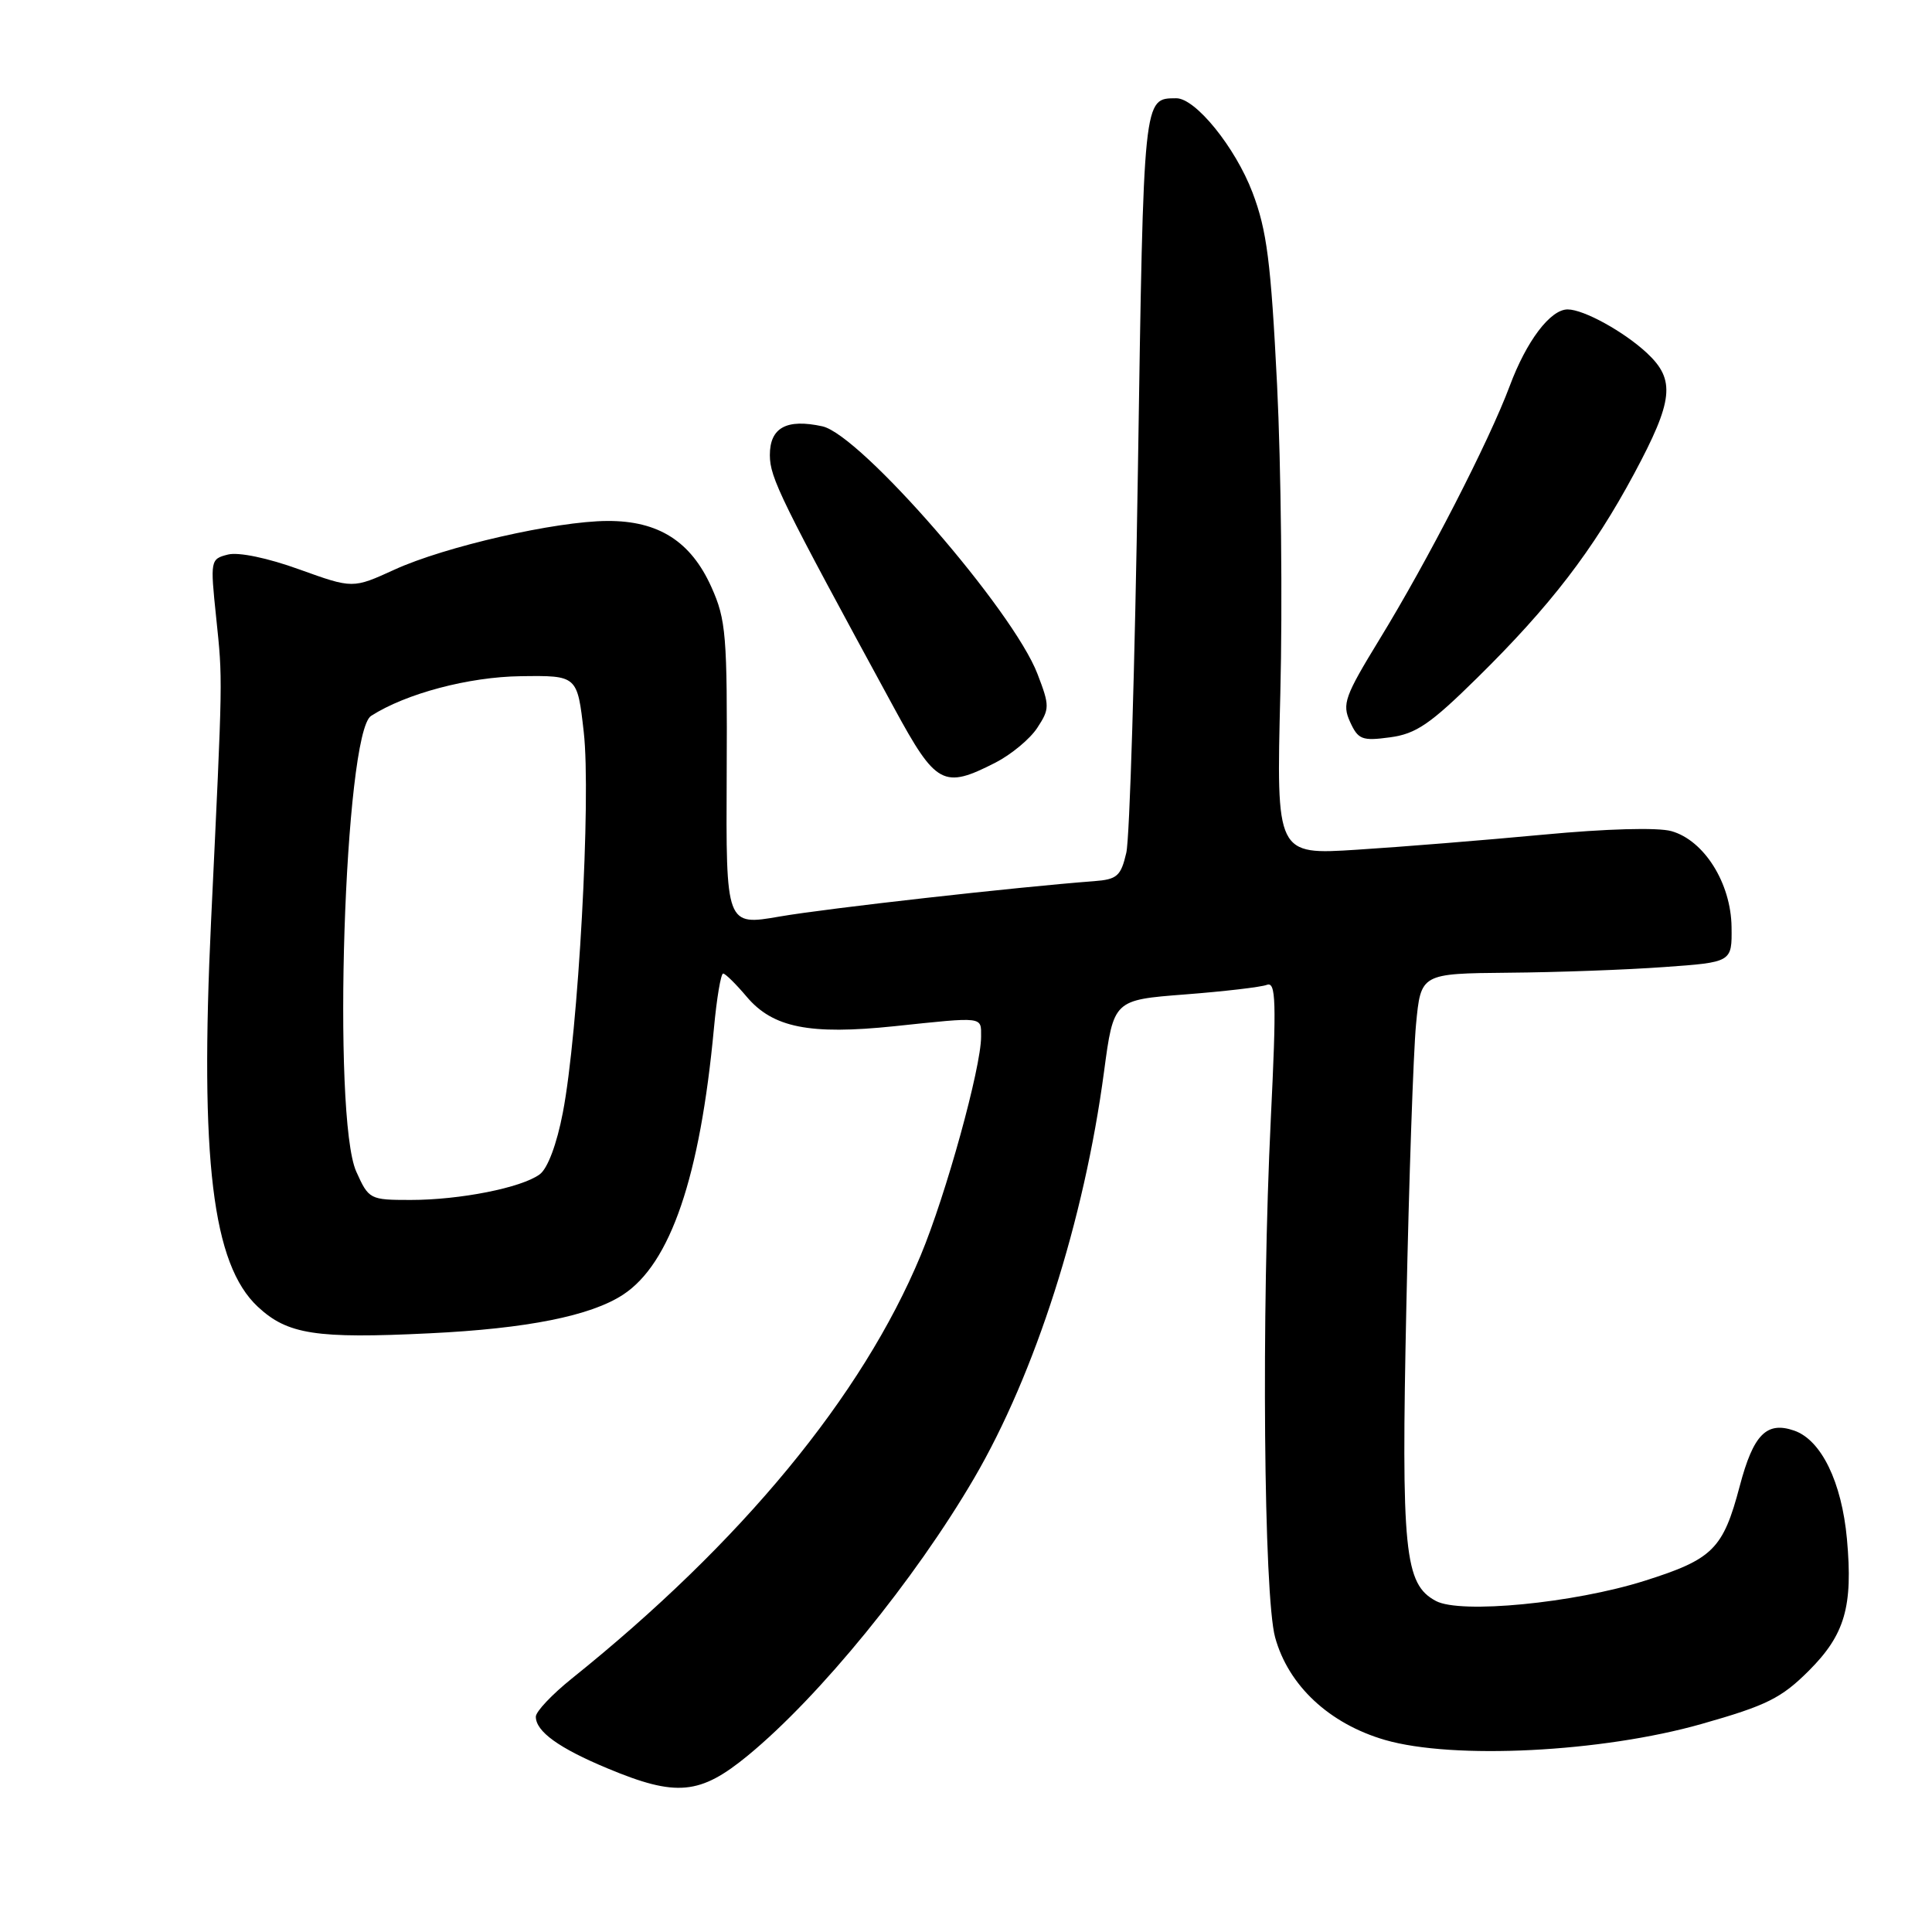<?xml version="1.0" encoding="UTF-8" standalone="no"?>
<!DOCTYPE svg PUBLIC "-//W3C//DTD SVG 1.1//EN" "http://www.w3.org/Graphics/SVG/1.1/DTD/svg11.dtd" >
<svg xmlns="http://www.w3.org/2000/svg" xmlns:xlink="http://www.w3.org/1999/xlink" version="1.1" viewBox="0 0 256 256">
 <g >
 <path fill="currentColor"
d=" M 99.14 232.58 C 108.62 224.77 121.21 209.33 129.07 195.88 C 137.18 182.00 143.66 161.72 146.29 142.00 C 147.56 132.50 147.56 132.50 157.00 131.77 C 162.19 131.37 167.08 130.80 167.86 130.50 C 169.07 130.04 169.15 132.61 168.39 148.23 C 167.13 174.02 167.45 211.45 168.96 216.96 C 170.72 223.35 176.13 228.40 183.51 230.55 C 192.58 233.18 212.25 232.19 225.48 228.43 C 234.08 225.99 236.03 225.02 239.67 221.39 C 244.47 216.59 245.54 212.89 244.73 203.93 C 244.04 196.38 241.33 190.80 237.73 189.56 C 234.08 188.30 232.33 190.08 230.53 196.89 C 228.32 205.27 226.98 206.60 217.90 209.47 C 208.52 212.43 193.52 213.88 190.27 212.14 C 186.09 209.91 185.66 205.66 186.35 173.04 C 186.70 156.24 187.28 139.46 187.63 135.75 C 188.27 129.00 188.27 129.00 199.89 128.89 C 206.27 128.84 215.55 128.50 220.50 128.14 C 229.50 127.50 229.50 127.50 229.44 122.84 C 229.37 117.03 225.81 111.35 221.47 110.13 C 219.66 109.62 212.83 109.81 204.47 110.60 C 196.79 111.32 185.69 112.22 179.81 112.59 C 169.11 113.28 169.11 113.28 169.65 91.89 C 169.95 80.12 169.75 61.73 169.22 51.00 C 168.40 34.69 167.87 30.52 165.96 25.50 C 163.68 19.51 158.40 12.99 155.85 13.02 C 151.48 13.06 151.54 12.46 150.78 62.21 C 150.38 88.22 149.69 111.08 149.24 113.00 C 148.52 116.09 148.03 116.53 144.96 116.76 C 134.85 117.52 109.57 120.36 103.34 121.44 C 96.19 122.68 96.19 122.68 96.29 102.59 C 96.38 84.13 96.21 82.12 94.26 77.78 C 91.54 71.73 87.25 69.00 80.50 69.03 C 73.69 69.05 58.94 72.42 52.25 75.49 C 46.75 78.00 46.75 78.00 39.66 75.45 C 35.47 73.93 31.61 73.13 30.21 73.48 C 27.88 74.07 27.85 74.22 28.64 81.79 C 29.52 90.31 29.54 89.03 27.97 122.00 C 26.47 153.69 28.14 167.53 34.16 173.15 C 38.09 176.82 41.86 177.41 56.92 176.67 C 69.84 176.05 78.27 174.36 82.56 171.55 C 88.84 167.44 92.76 155.95 94.60 136.25 C 94.97 132.26 95.52 129.00 95.82 129.00 C 96.11 129.00 97.51 130.38 98.93 132.06 C 102.39 136.17 107.27 137.15 118.50 135.98 C 130.46 134.72 130.00 134.67 130.00 137.37 C 130.00 141.46 125.35 158.31 121.99 166.36 C 114.23 185.01 98.25 204.38 75.75 222.43 C 73.14 224.53 71.00 226.79 71.00 227.47 C 71.00 229.43 74.06 231.64 80.50 234.32 C 89.63 238.13 92.75 237.84 99.14 232.58 Z  M 131.89 101.06 C 133.98 99.99 136.48 97.92 137.44 96.45 C 139.09 93.93 139.10 93.54 137.48 89.32 C 134.27 80.89 114.04 57.61 108.97 56.49 C 104.21 55.45 102.00 56.67 102.01 60.32 C 102.03 63.34 103.37 66.06 118.49 93.84 C 124.04 104.05 125.01 104.57 131.89 101.06 Z  M 195.74 89.82 C 205.43 80.28 211.07 72.94 216.53 62.77 C 221.73 53.07 222.03 50.34 218.25 46.80 C 215.20 43.95 209.85 41.00 207.72 41.00 C 205.43 41.00 202.26 45.19 200.04 51.16 C 197.30 58.48 189.19 74.28 182.76 84.77 C 178.18 92.27 177.81 93.29 178.89 95.65 C 179.96 98.00 180.48 98.20 184.19 97.70 C 187.63 97.24 189.52 95.95 195.74 89.82 Z  M 47.21 155.25 C 43.98 148.08 45.63 97.13 49.17 94.86 C 53.78 91.90 62.11 89.69 69.00 89.60 C 76.50 89.50 76.50 89.50 77.35 97.00 C 78.34 105.68 76.63 136.82 74.58 147.42 C 73.78 151.61 72.56 154.85 71.51 155.61 C 69.09 157.39 60.93 159.00 54.40 159.00 C 49.01 159.00 48.86 158.92 47.21 155.25 Z "/>
</g>
</svg>